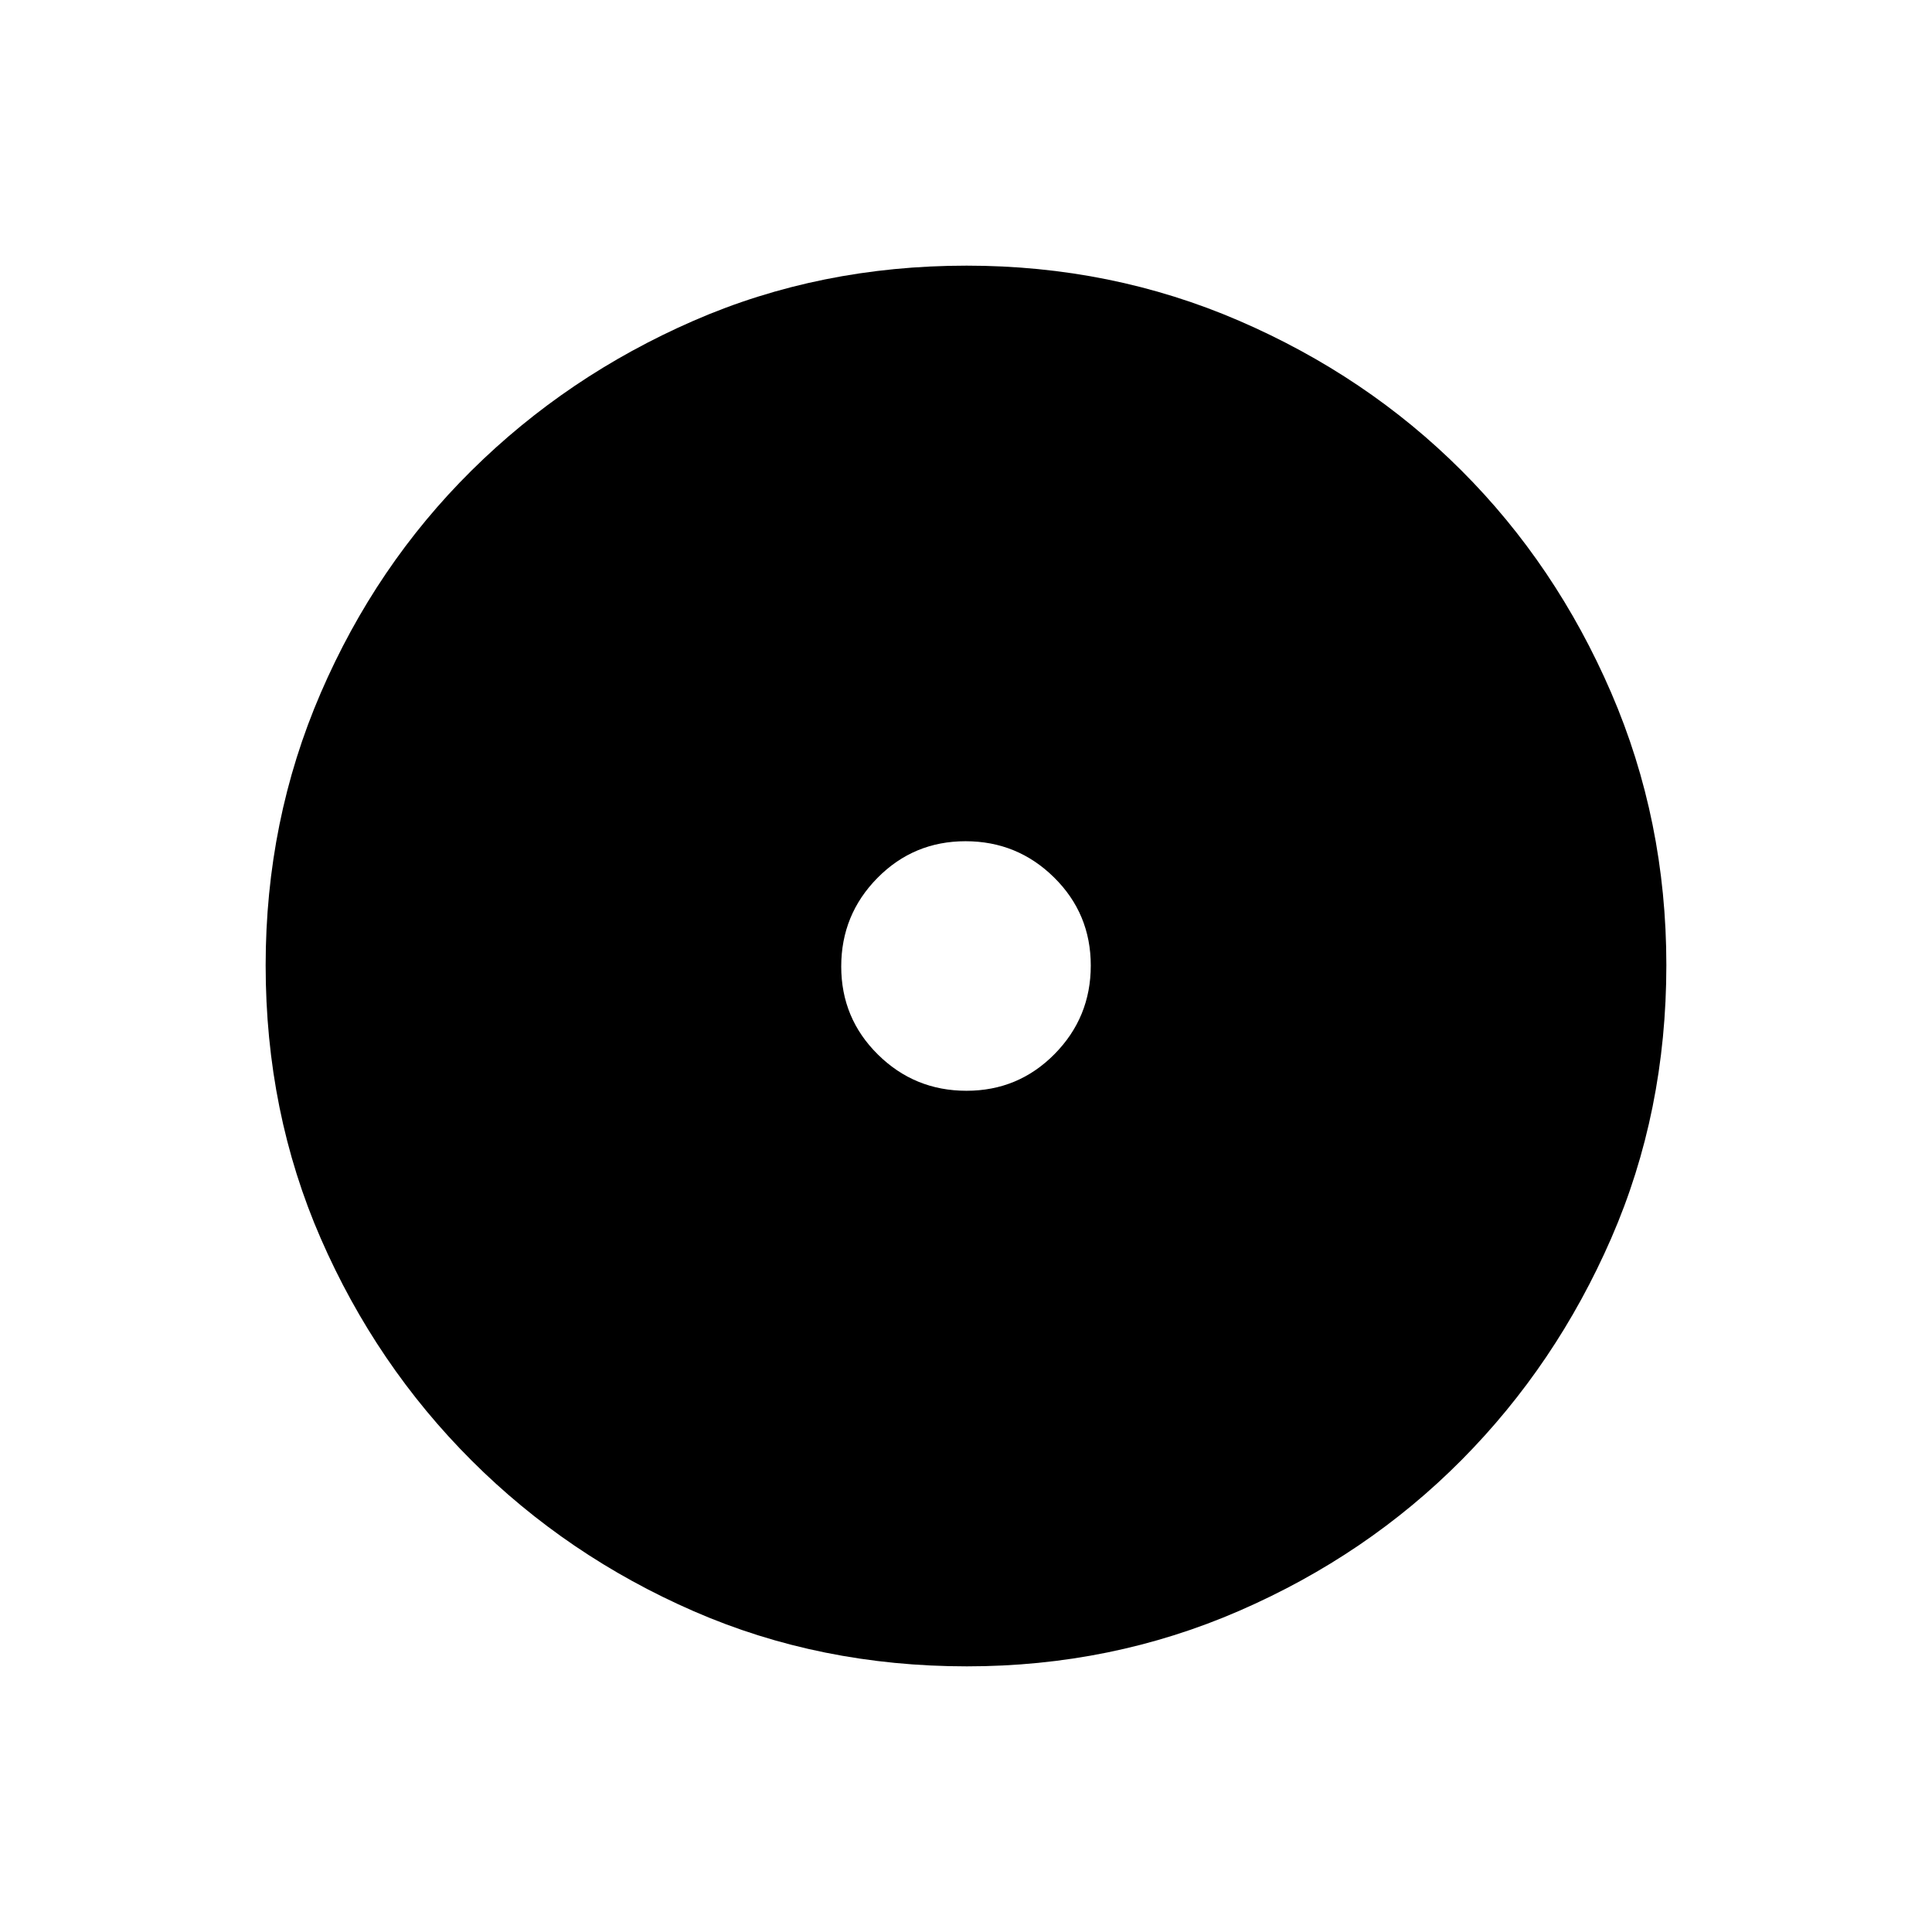 <svg xmlns="http://www.w3.org/2000/svg" width="48" height="48" viewBox="0 96 960 960"><path d="M480.235 638Q506 638 524 619.765q18-18.236 18-44Q542 550 523.765 532q-18.236-18-44-18Q454 514 436 532.235q-18 18.236-18 44Q418 602 436.235 620q18.236 18 44 18Zm.205 286q-72.908 0-135.732-27.391-62.825-27.392-110.341-74.848-47.515-47.457-74.941-110.276Q132 648.667 132 575.674q0-71.993 27.391-135.392 27.392-63.399 74.848-110.414 47.457-47.016 110.276-74.442Q407.333 228 480.326 228q71.993 0 135.392 27.391 63.399 27.392 110.414 74.348 47.016 46.957 74.442 110.435Q828 503.652 828 575.56q0 72.908-27.391 135.732-27.392 62.825-74.348 110.156-46.957 47.332-110.435 74.942Q552.348 924 480.44 924Z"/></svg>